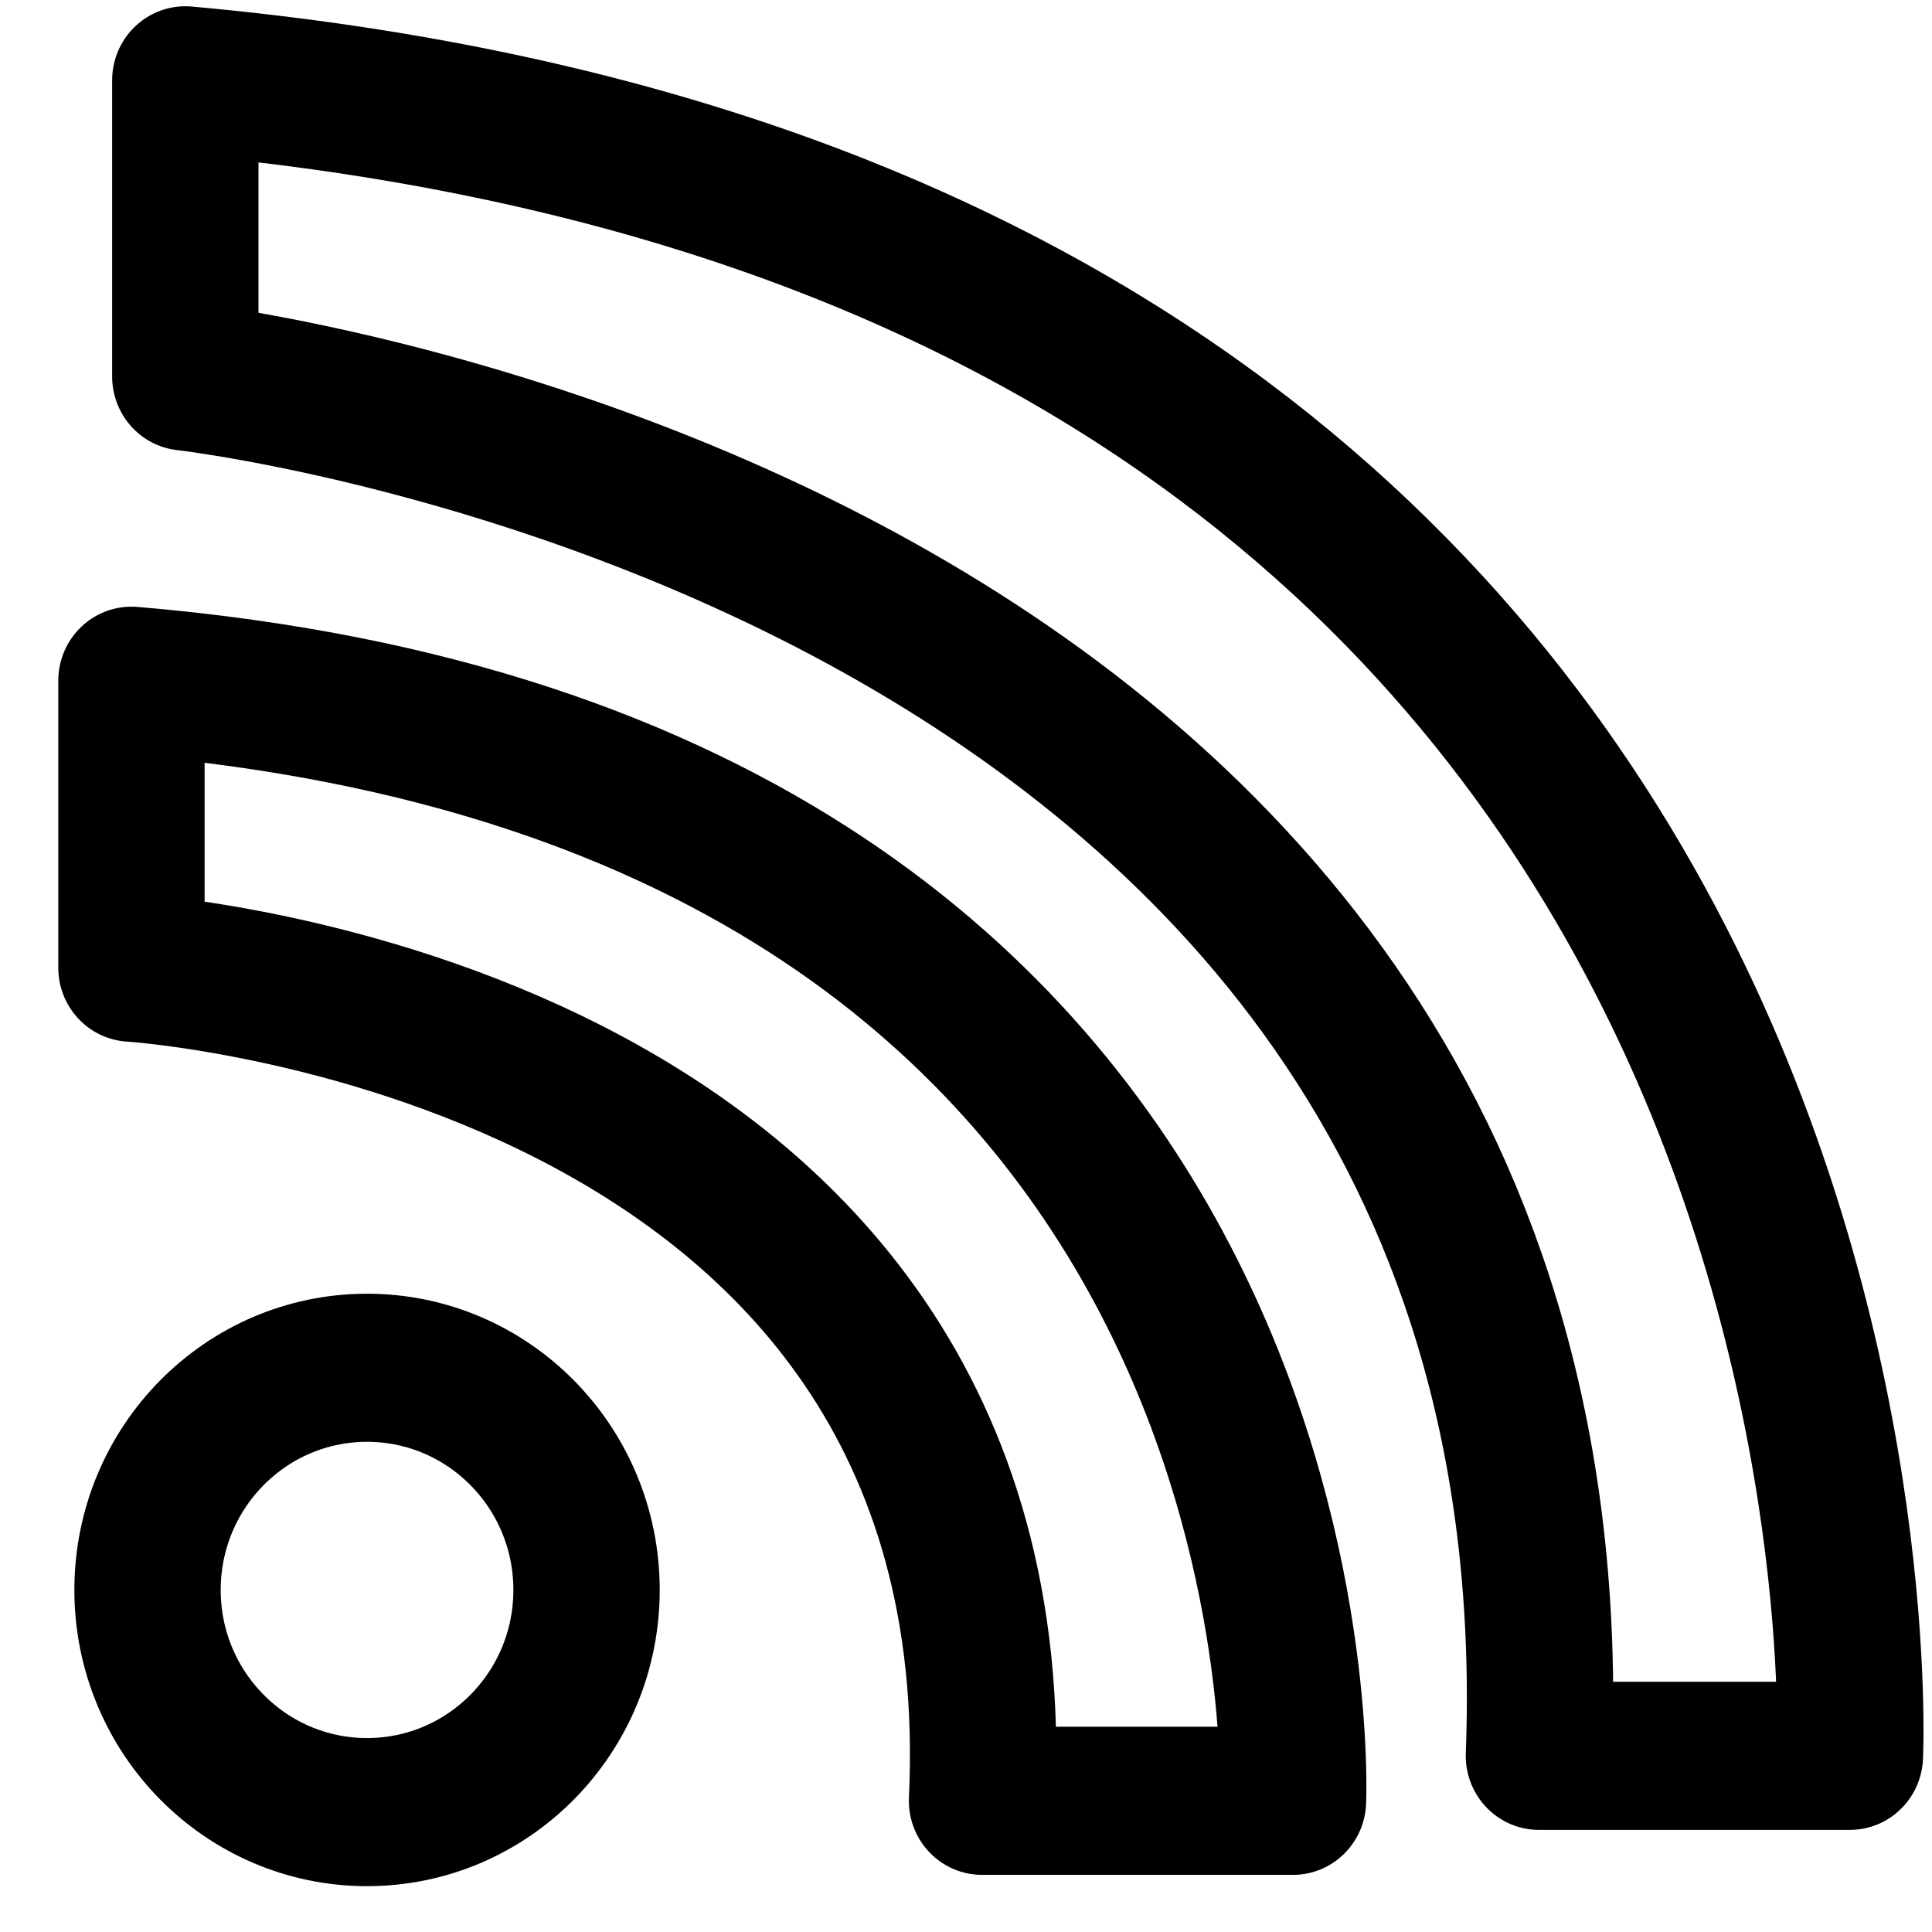 <?xml version="1.0" encoding="UTF-8" standalone="no"?>
<!DOCTYPE svg PUBLIC "-//W3C//DTD SVG 1.1//EN" "http://www.w3.org/Graphics/SVG/1.1/DTD/svg11.dtd">
<svg width="100%" height="100%" viewBox="0 0 512 512" version="1.1" xmlns="http://www.w3.org/2000/svg" xmlns:xlink="http://www.w3.org/1999/xlink" xml:space="preserve" xmlns:serif="http://www.serif.com/" style="fill-rule:evenodd;clip-rule:evenodd;stroke-linecap:round;stroke-linejoin:round;stroke-miterlimit:10;">
    <g transform="matrix(24.238,0,0,24.532,-99.058,-69.289)">
        <circle cx="8.1" cy="20" r="2.4" style="fill:none;stroke:currentColor;stroke-width:1.6px;"/>
        <g transform="matrix(1,0,0,1,0.124,-0.122)">
            <path d="M5.4,13.4C5.4,13.4 15.1,14 14.7,22.4L18.1,22.4C18.1,22.4 18.6,11.4 5.4,10.3L5.4,13.4Z" style="fill:none;fill-rule:nonzero;stroke:currentColor;stroke-width:1.6px;"/>
        </g>
        <g transform="matrix(1,0,0,1,0.413,-0.408)">
            <path d="M5.7,7.3C5.7,7.3 21,9 20.5,22.2L23.9,22.2C23.9,22.2 24.7,5.8 5.7,4.1L5.7,7.3Z" style="fill:none;fill-rule:nonzero;stroke:currentColor;stroke-width:1.6px;"/>
        </g>
    </g>
</svg>
